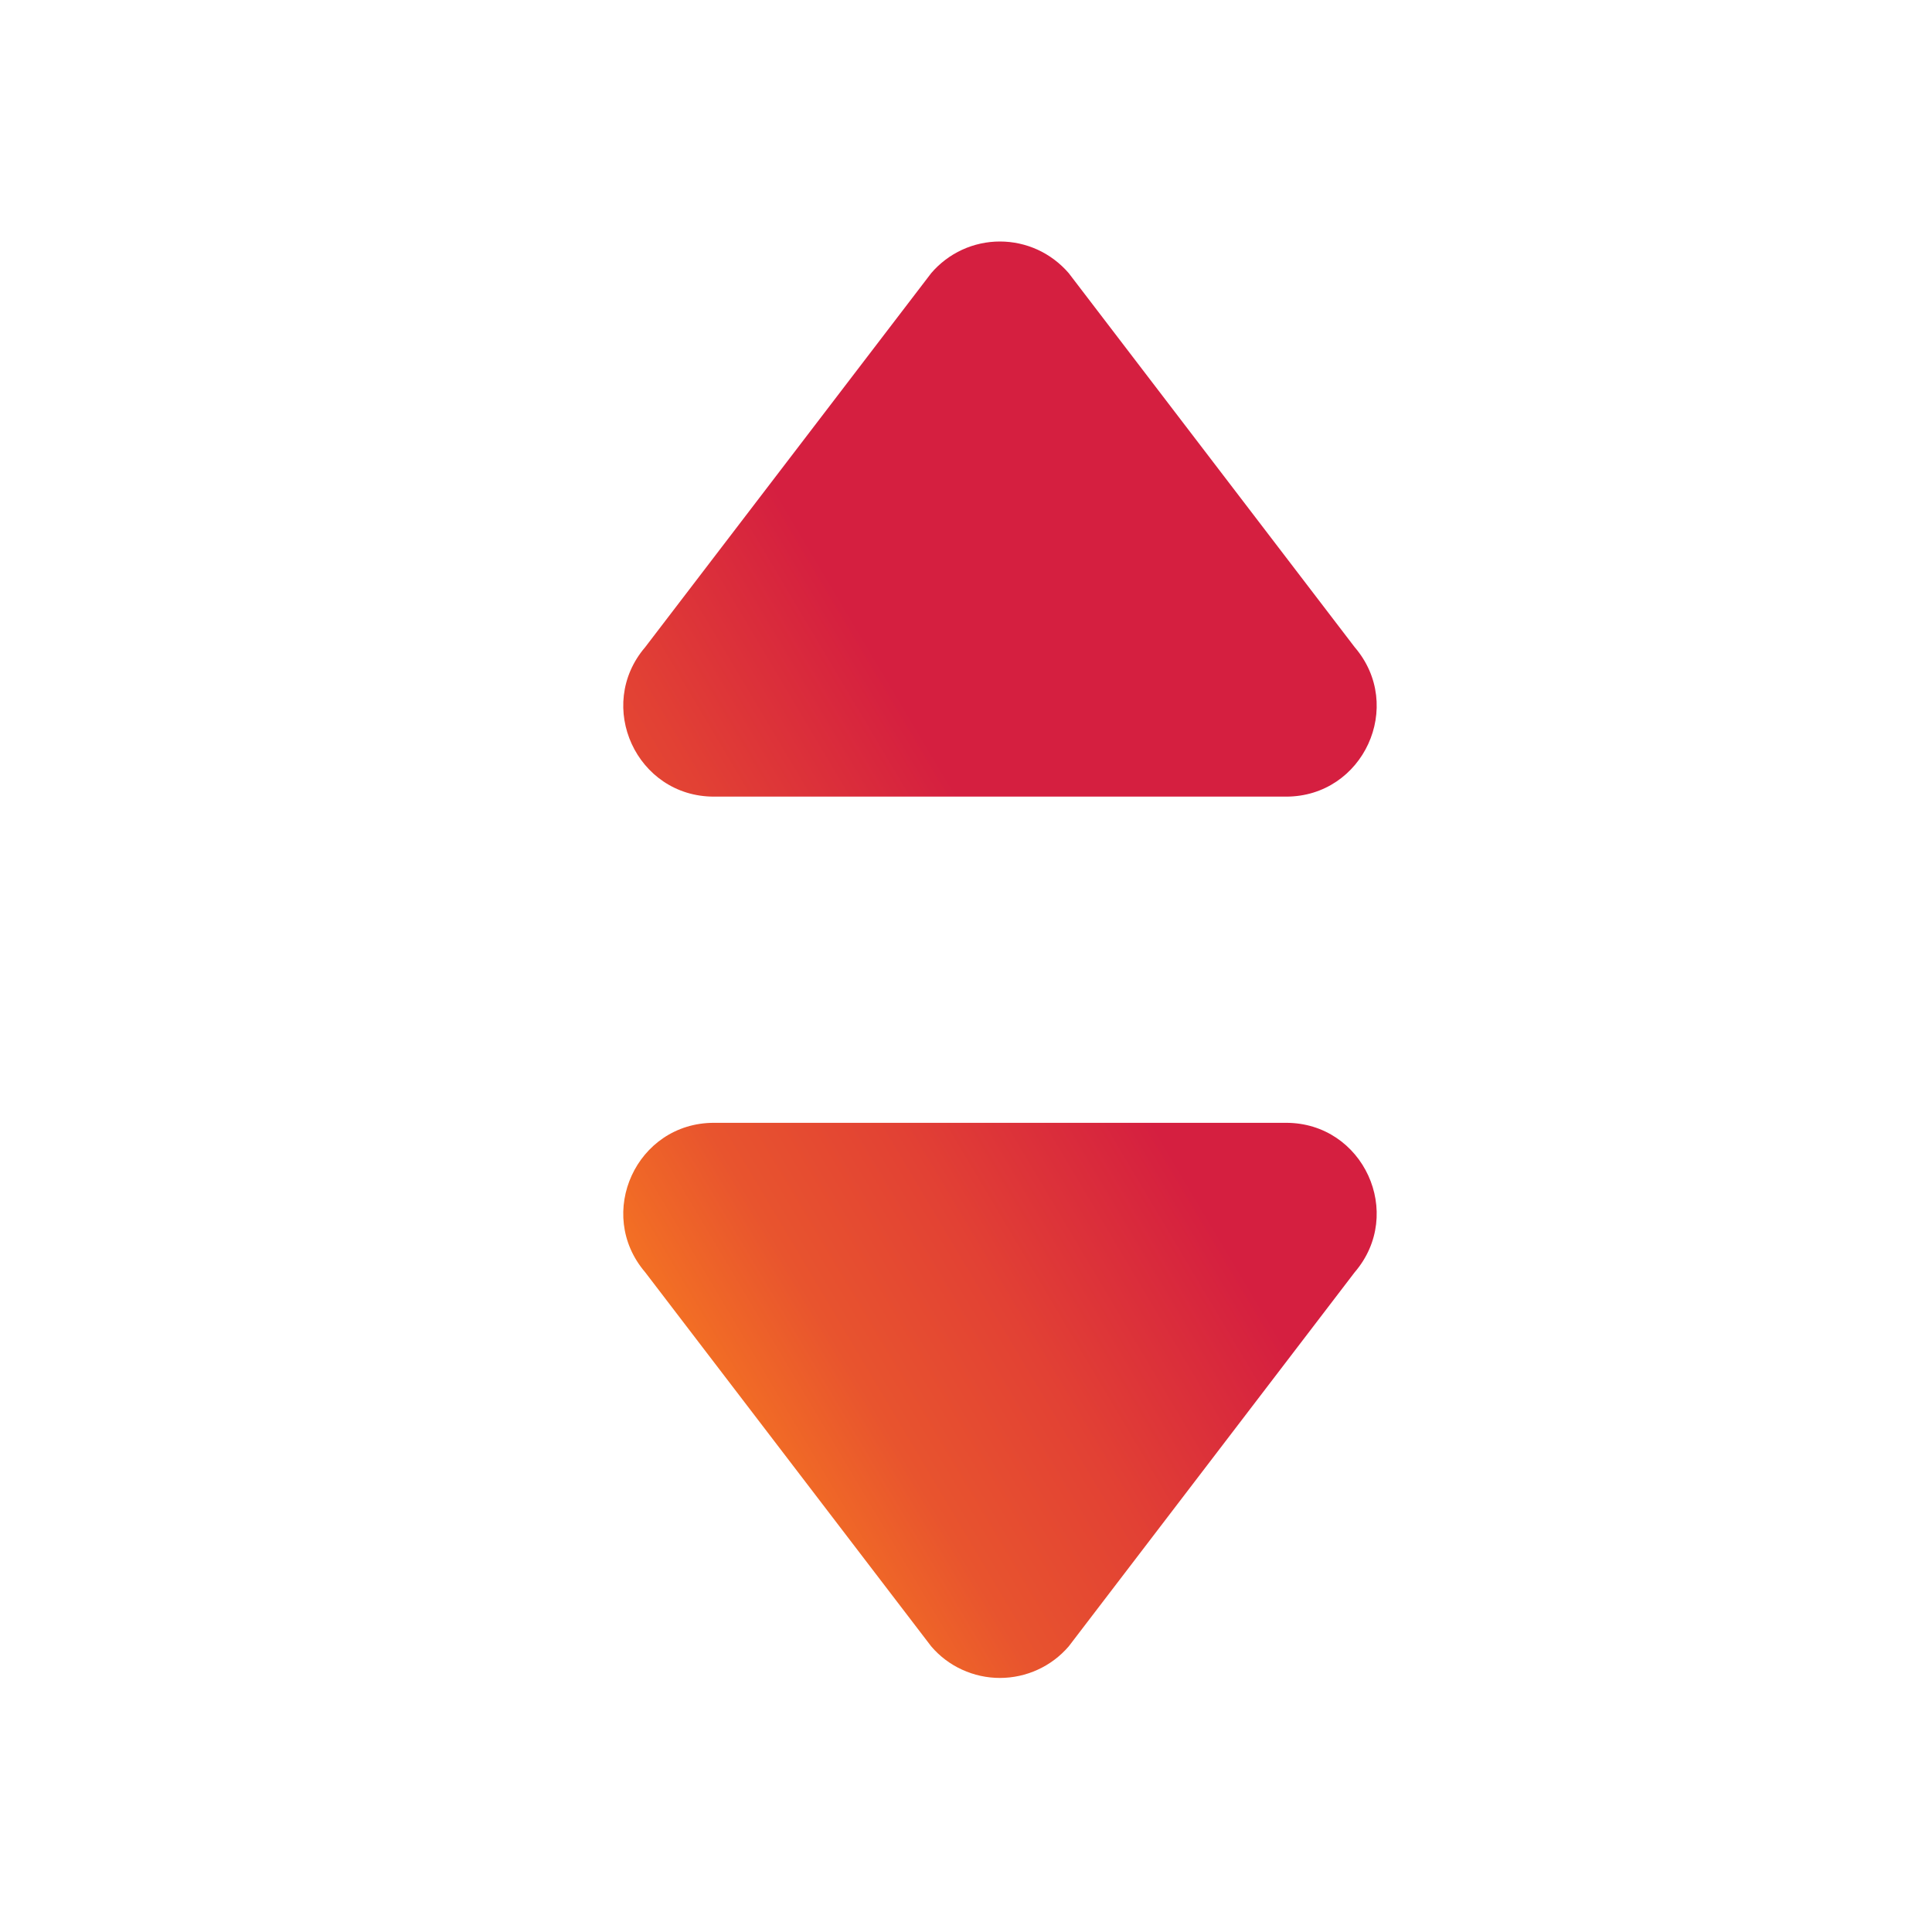 <svg width="24" height="24" viewBox="0 0 24 24" fill="none" xmlns="http://www.w3.org/2000/svg">
<path fill-rule="evenodd" clip-rule="evenodd" d="M13.276 20.452L16.828 15.805C17.455 15.075 16.936 13.948 15.976 13.948L8.869 13.948C7.908 13.948 7.39 15.075 8.015 15.805L11.568 20.452C11.673 20.575 11.804 20.674 11.951 20.741C12.099 20.809 12.259 20.844 12.421 20.844C12.584 20.844 12.744 20.809 12.892 20.741C13.039 20.674 13.17 20.575 13.276 20.452ZM13.276 3.393L16.828 8.039C17.455 8.769 16.936 9.896 15.976 9.896L8.869 9.896C7.908 9.896 7.39 8.769 8.015 8.039L11.568 3.393C11.673 3.27 11.804 3.171 11.951 3.103C12.099 3.035 12.259 3 12.421 3C12.584 3 12.744 3.035 12.892 3.103C13.039 3.171 13.17 3.27 13.276 3.393Z" fill="url(#paint0_linear)"/>
<defs>
<linearGradient id="paint0_linear" x1="15.152" y1="5.379" x2="5.278" y2="11.249" gradientUnits="userSpaceOnUse">
<stop offset="0.443" stop-color="#D51F40"/>
<stop offset="0.682" stop-color="#E24134"/>
<stop offset="0.859" stop-color="#E8542E"/>
<stop offset="1" stop-color="#F37024"/>
</linearGradient>
</defs>
</svg>
